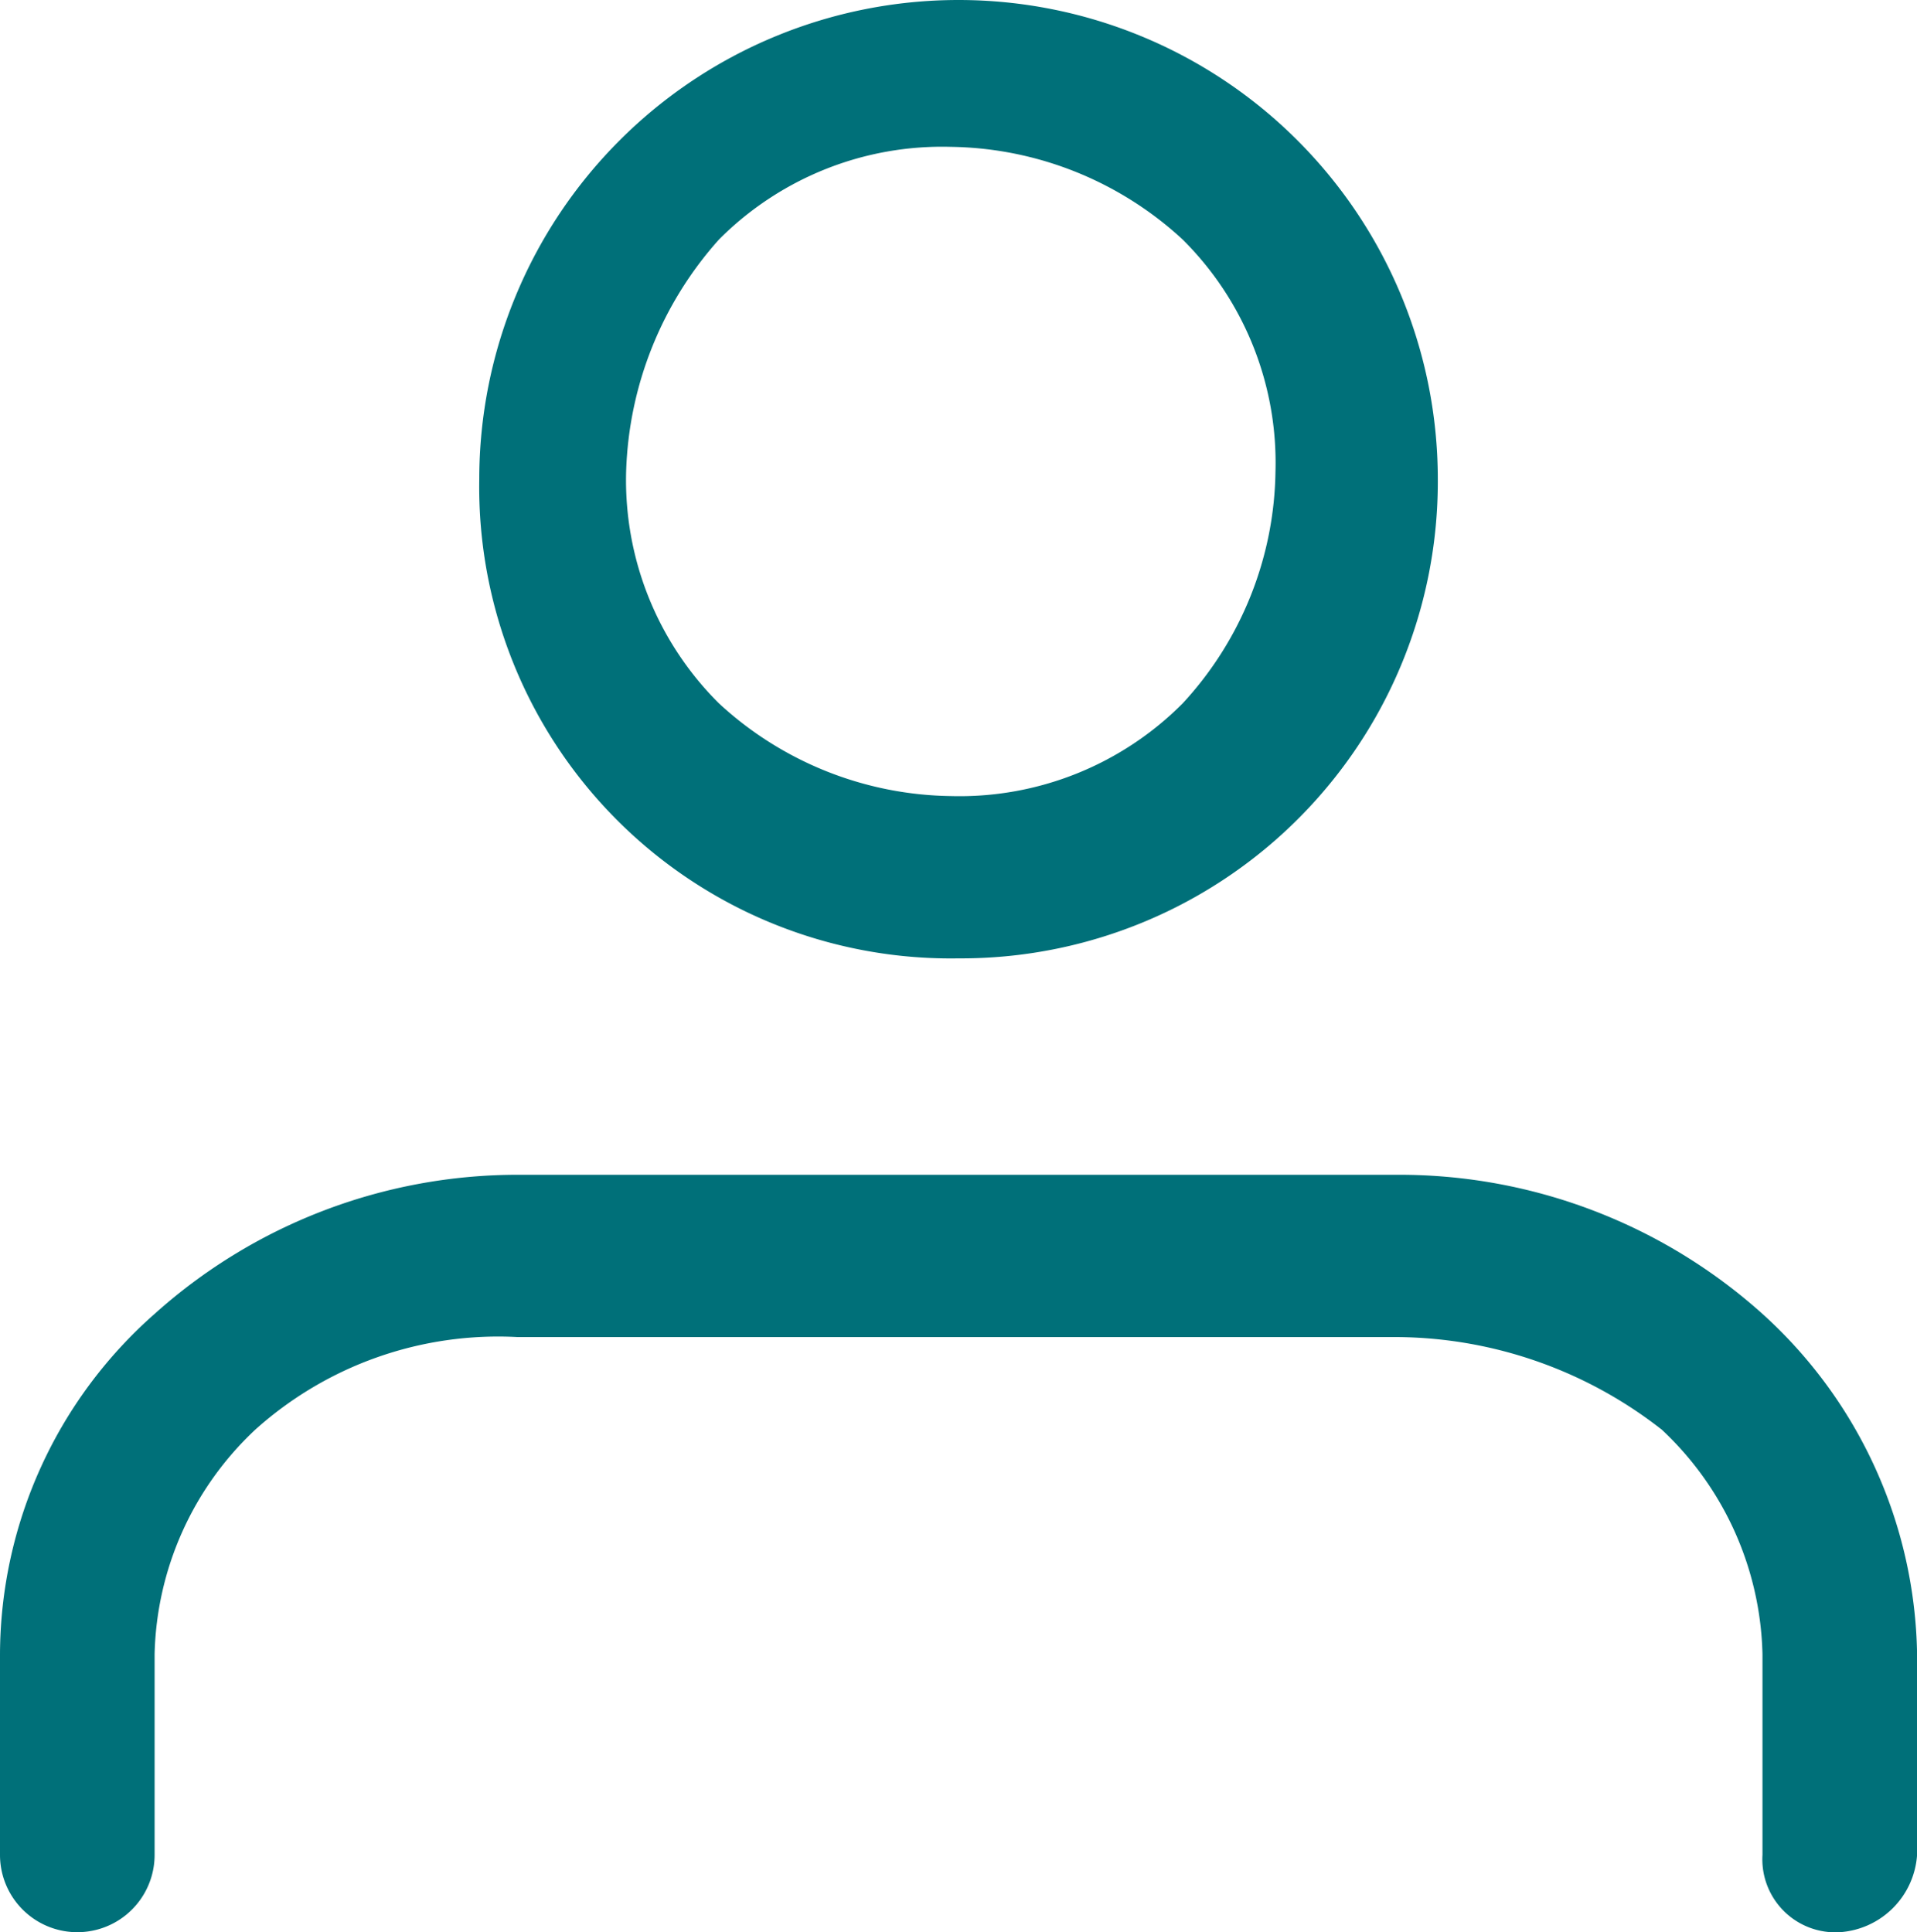 <svg xmlns="http://www.w3.org/2000/svg" width="24.799" height="25" viewBox="0 0 24.799 25">
    <path d="M303.6,24.1V21.5a6.059,6.059,0,0,0-2-4.4,7.028,7.028,0,0,0-4.7-1.8H285.5a7.028,7.028,0,0,0-4.7,1.8,5.891,5.891,0,0,0-2,4.4v2.6a1,1,0,0,0,2,0V21.5a4.107,4.107,0,0,1,1.3-2.9,4.7,4.7,0,0,1,3.4-1.2h11.4a5.607,5.607,0,0,1,3.4,1.2,4.107,4.107,0,0,1,1.3,2.9v2.6a.945.945,0,0,0,1,1,1.075,1.075,0,0,0,1-1Z" transform="translate(-278.8 -0.1)" class="changeable-fill" fill="#007079"/>
    <path d="M291.2,12.5a6.167,6.167,0,0,0,6.2-6.2,6.2,6.2,0,0,0-12.4,0A6.1,6.1,0,0,0,291.2,12.5Zm-3.1-9.3a4.07,4.07,0,0,1,3-1.2,4.505,4.505,0,0,1,3,1.2,4.07,4.07,0,0,1,1.2,3,4.505,4.505,0,0,1-1.2,3,4.07,4.07,0,0,1-3,1.2,4.505,4.505,0,0,1-3-1.2,4.07,4.07,0,0,1-1.2-3A4.713,4.713,0,0,1,288.1,3.2Z" transform="translate(-278.8 -0.1)" class="changeable-fill" fill="#007079"/>
</svg>